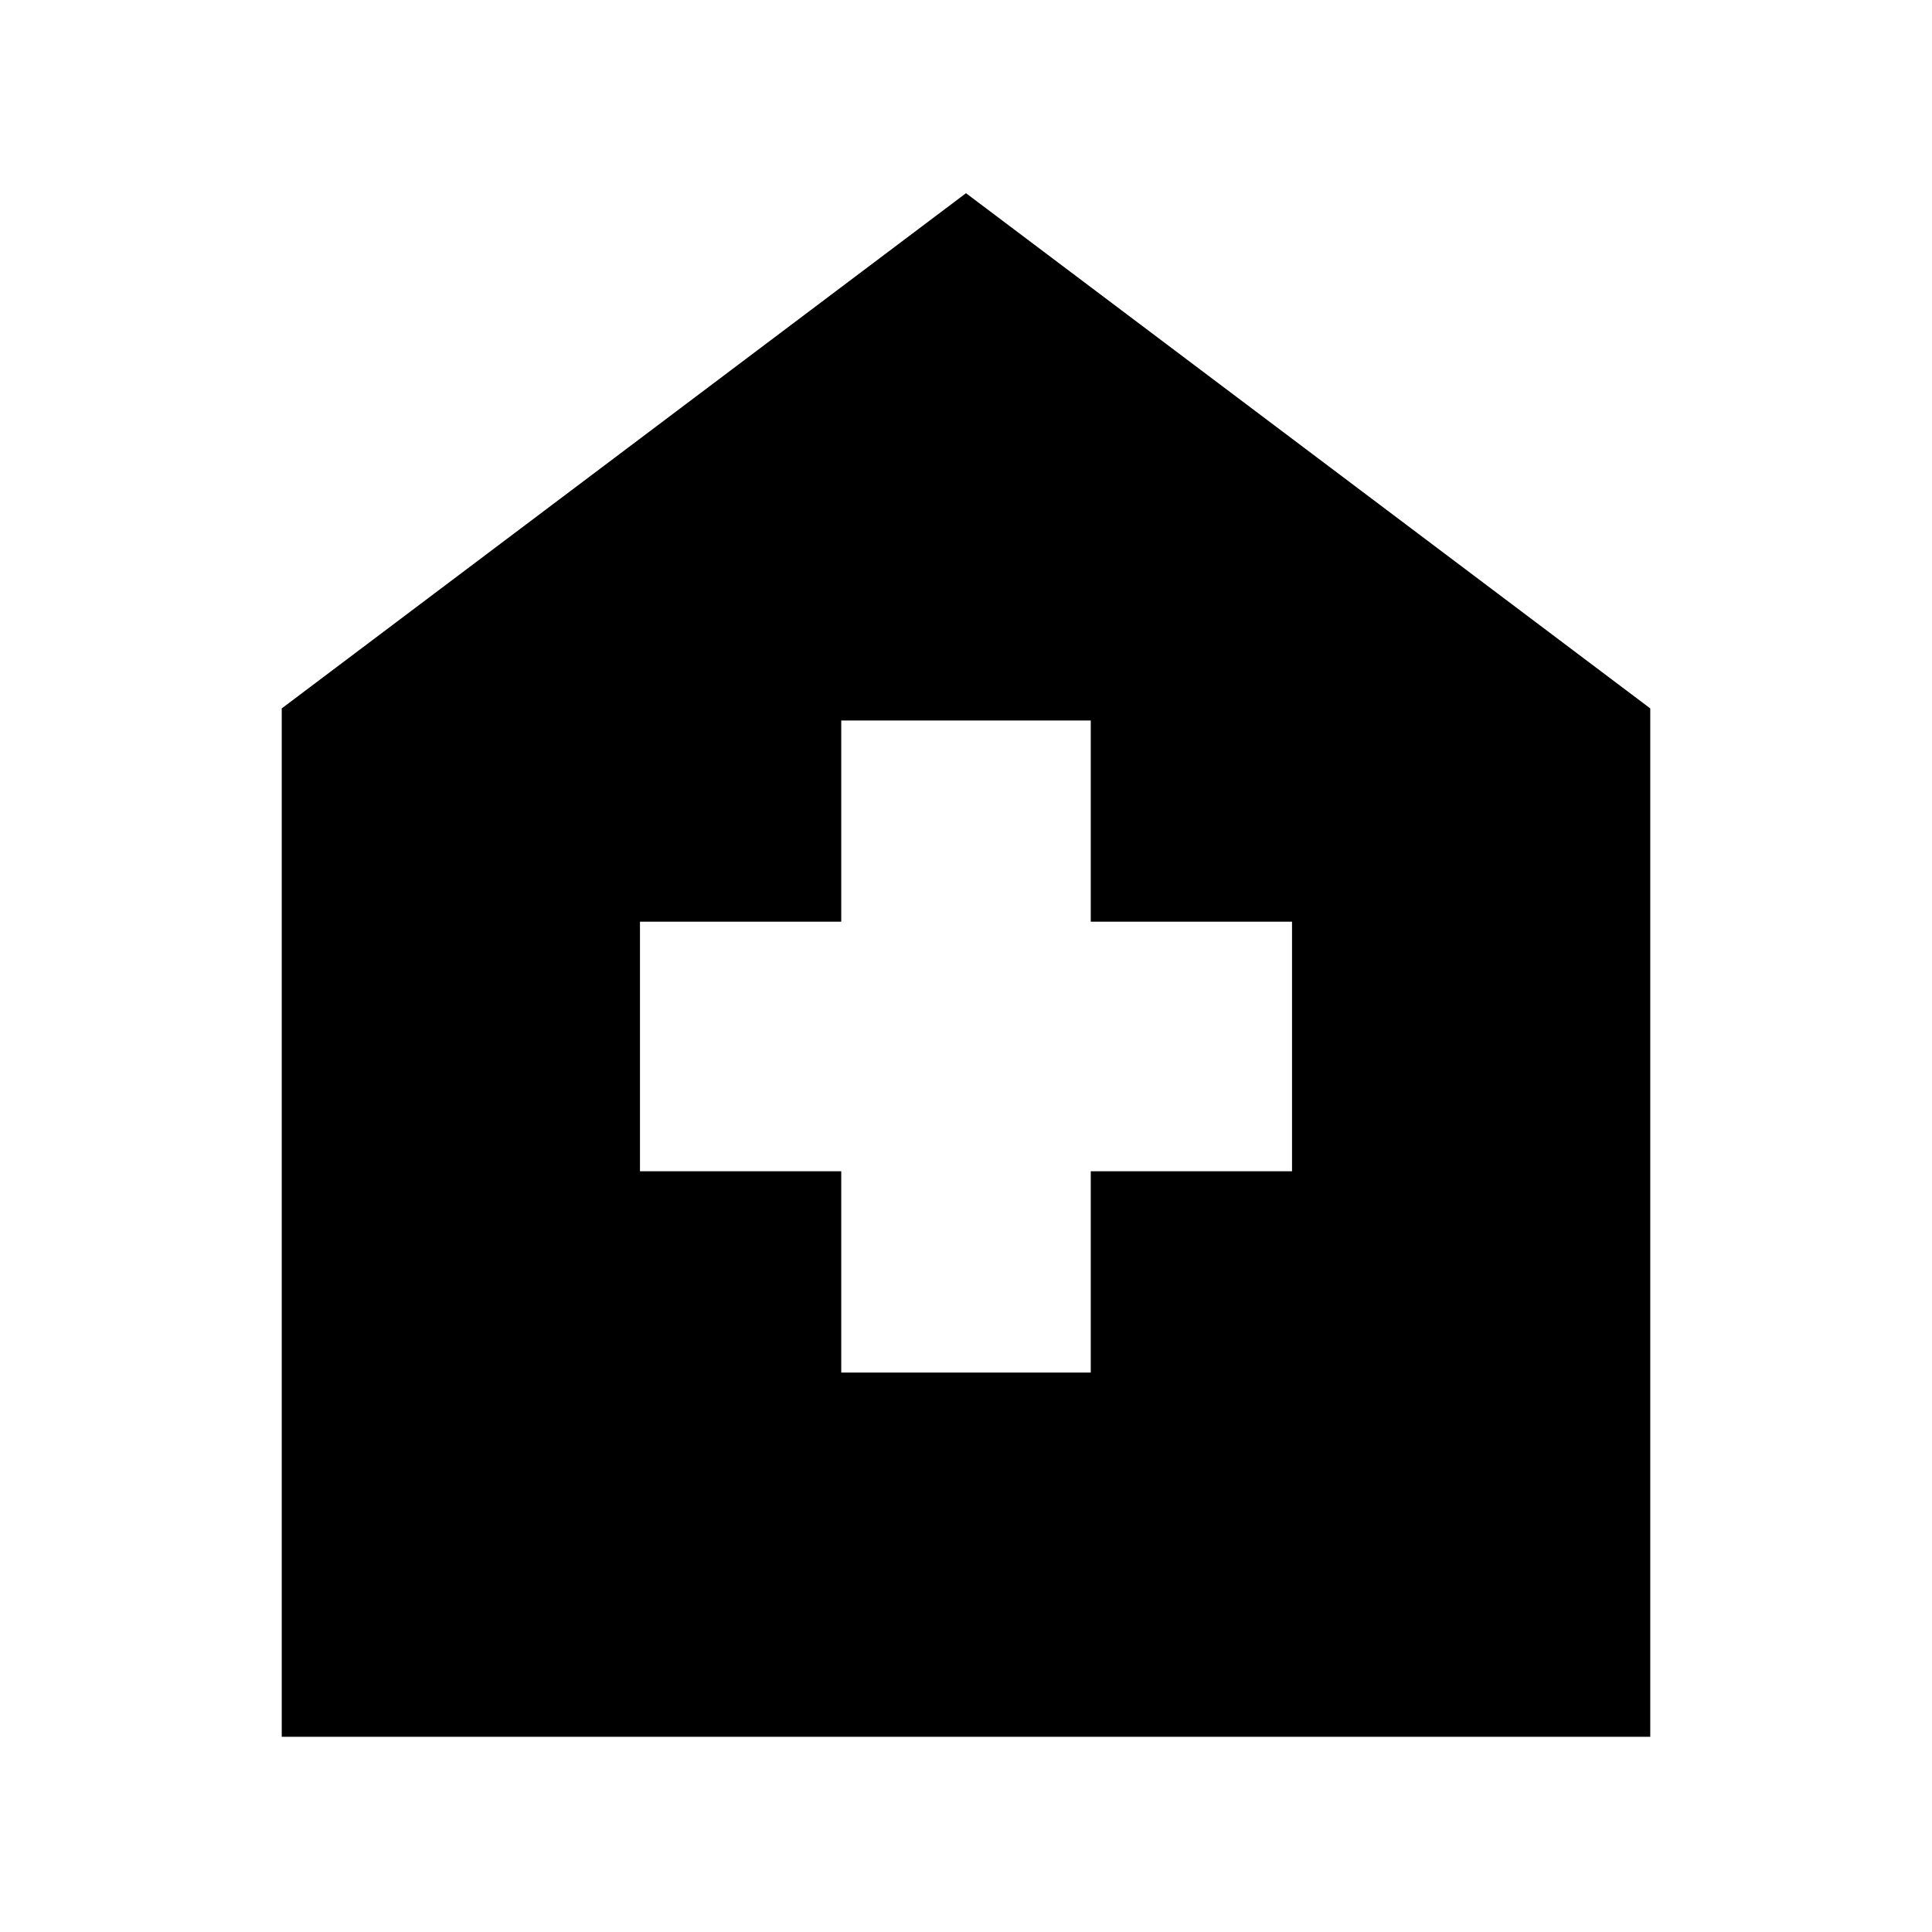<svg xmlns="http://www.w3.org/2000/svg" height="40" width="40"><path d="M17.417 28.417h5.166V24.25h4.167v-5.167h-4.167v-4.166h-5.166v4.166H13.25v5.167h4.167ZM5.833 35.958V14.667L20 4l14.167 10.667v21.291Z"/></svg>